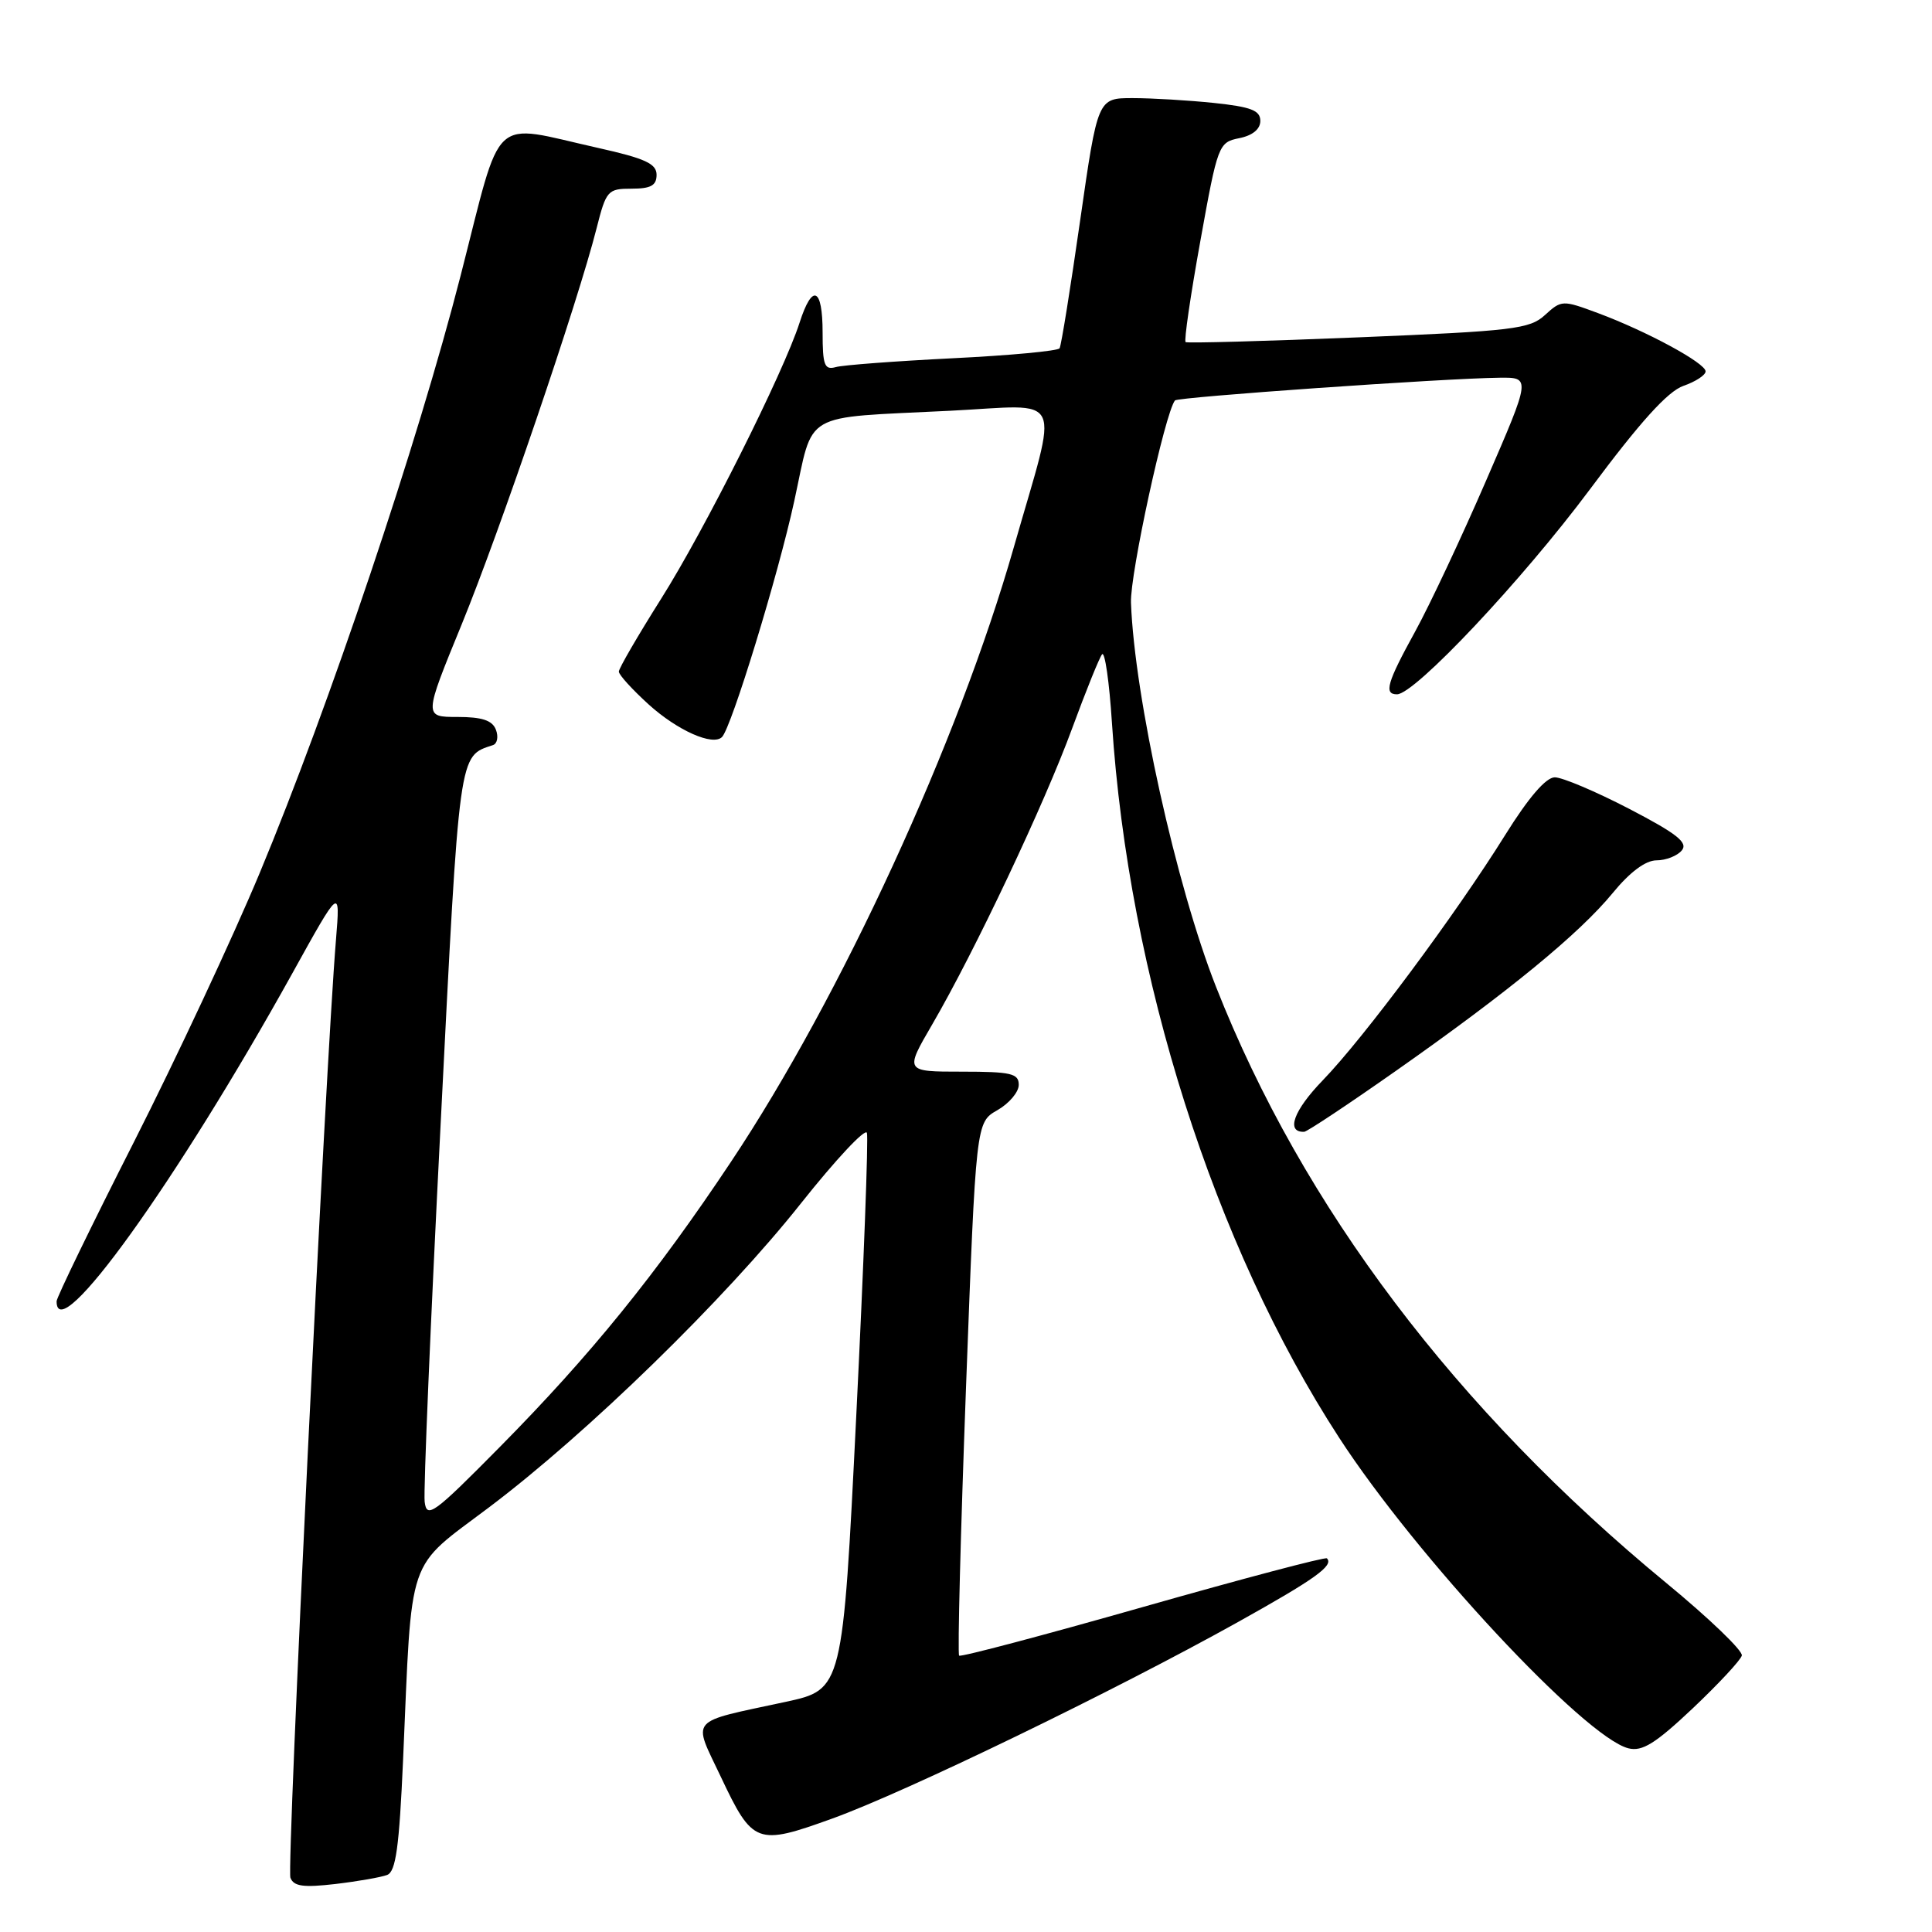 <?xml version="1.0" encoding="UTF-8" standalone="no"?>
<!DOCTYPE svg PUBLIC "-//W3C//DTD SVG 1.1//EN" "http://www.w3.org/Graphics/SVG/1.1/DTD/svg11.dtd" >
<svg xmlns="http://www.w3.org/2000/svg" xmlns:xlink="http://www.w3.org/1999/xlink" version="1.1" viewBox="0 0 256 256">
 <g >
 <path fill="currentColor"
d=" M 51.30 248.44 C 52.45 248.00 52.90 244.75 53.41 233.19 C 54.62 205.52 53.75 208.06 64.80 199.73 C 77.86 189.89 96.05 172.16 106.13 159.45 C 110.72 153.67 114.65 149.46 114.87 150.11 C 115.08 150.75 114.45 167.62 113.46 187.58 C 111.66 223.87 111.66 223.87 104.08 225.51 C 91.07 228.31 91.76 227.51 95.50 235.41 C 99.75 244.40 100.26 244.59 110.33 240.95 C 120.09 237.42 147.64 224.07 164.02 214.94 C 174.23 209.25 176.77 207.44 175.82 206.49 C 175.61 206.28 164.65 209.18 151.47 212.93 C 138.29 216.68 127.32 219.59 127.09 219.38 C 126.87 219.18 127.28 203.20 128.00 183.87 C 129.32 148.72 129.32 148.72 132.15 147.11 C 133.71 146.22 134.99 144.71 134.99 143.75 C 135.00 142.24 133.98 142.00 127.44 142.00 C 119.88 142.00 119.88 142.00 123.52 135.75 C 129.14 126.10 138.42 106.47 142.07 96.50 C 143.89 91.55 145.67 87.14 146.03 86.70 C 146.40 86.27 146.99 90.36 147.34 95.81 C 149.54 129.38 160.86 164.98 177.44 190.50 C 187.66 206.25 209.98 230.20 215.77 231.66 C 217.60 232.12 219.34 231.04 224.29 226.37 C 227.70 223.14 230.64 219.99 230.80 219.37 C 230.97 218.75 226.47 214.43 220.80 209.76 C 192.95 186.83 172.60 159.90 161.13 130.76 C 155.86 117.39 150.32 92.37 149.86 79.86 C 149.72 76.10 154.37 54.72 155.69 53.06 C 156.06 52.61 191.35 50.13 198.68 50.05 C 202.85 50.00 202.85 50.00 196.93 63.65 C 193.68 71.16 189.44 80.18 187.51 83.69 C 183.78 90.47 183.34 92.00 185.11 92.00 C 187.47 92.00 201.69 76.89 210.68 64.83 C 217.32 55.91 220.99 51.85 223.06 51.13 C 224.68 50.57 226.00 49.70 226.00 49.21 C 226.00 48.11 218.18 43.88 211.72 41.48 C 207.04 39.74 206.90 39.75 204.72 41.74 C 202.70 43.60 200.51 43.86 180.00 44.70 C 167.62 45.21 157.32 45.49 157.10 45.33 C 156.87 45.16 157.75 39.14 159.05 31.95 C 161.35 19.16 161.47 18.86 164.20 18.31 C 165.97 17.96 167.00 17.11 167.00 16.02 C 167.00 14.63 165.77 14.16 160.85 13.64 C 157.47 13.29 152.62 13.00 150.08 13.00 C 145.45 13.00 145.45 13.00 143.12 29.25 C 141.84 38.19 140.62 45.79 140.40 46.15 C 140.19 46.50 133.82 47.10 126.25 47.47 C 118.69 47.85 111.71 48.37 110.75 48.64 C 109.25 49.06 109.00 48.41 109.00 44.07 C 109.00 38.08 107.64 37.49 105.95 42.75 C 103.84 49.33 93.38 70.20 87.59 79.36 C 84.52 84.23 82.00 88.56 82.00 88.99 C 82.00 89.42 83.79 91.38 85.97 93.36 C 89.79 96.81 94.46 98.88 95.67 97.66 C 96.92 96.41 103.11 76.21 105.24 66.41 C 107.88 54.31 105.94 55.43 125.86 54.43 C 141.29 53.66 140.32 51.58 134.34 72.50 C 126.99 98.26 111.44 132.06 96.87 153.93 C 86.94 168.85 78.24 179.58 66.23 191.73 C 57.45 200.62 56.55 201.27 56.27 199.00 C 56.10 197.62 57.05 175.15 58.38 149.07 C 60.91 99.09 60.75 100.25 65.32 98.73 C 65.89 98.54 66.07 97.62 65.71 96.69 C 65.24 95.45 63.87 95.00 60.61 95.00 C 56.15 95.00 56.15 95.00 61.17 82.75 C 66.24 70.37 76.61 39.92 79.05 30.25 C 80.32 25.24 80.53 25.00 83.69 25.00 C 86.24 25.00 87.00 24.58 87.00 23.16 C 87.00 21.69 85.48 20.99 79.25 19.60 C 64.79 16.37 66.64 14.65 61.04 36.50 C 55.36 58.66 43.63 93.54 34.41 115.68 C 30.84 124.24 23.33 140.30 17.72 151.37 C 12.10 162.44 7.51 171.91 7.50 172.42 C 7.47 178.77 23.42 156.57 38.72 129.00 C 45.09 117.50 45.09 117.50 44.52 124.50 C 43.12 141.42 37.97 247.49 38.48 248.81 C 38.92 249.96 40.20 250.13 44.44 249.64 C 47.40 249.29 50.49 248.75 51.30 248.44 Z  M 185.00 141.87 C 199.90 131.41 209.29 123.70 213.70 118.32 C 215.97 115.55 218.05 114.00 219.50 114.00 C 220.74 114.00 222.25 113.41 222.85 112.68 C 223.70 111.65 222.21 110.47 215.89 107.18 C 211.46 104.88 207.02 103.00 206.02 103.00 C 204.84 103.00 202.54 105.68 199.44 110.65 C 192.92 121.11 180.72 137.52 175.27 143.15 C 171.40 147.15 170.35 150.06 172.81 149.97 C 173.19 149.96 178.68 146.31 185.00 141.87 Z "/>
</g>
</svg>